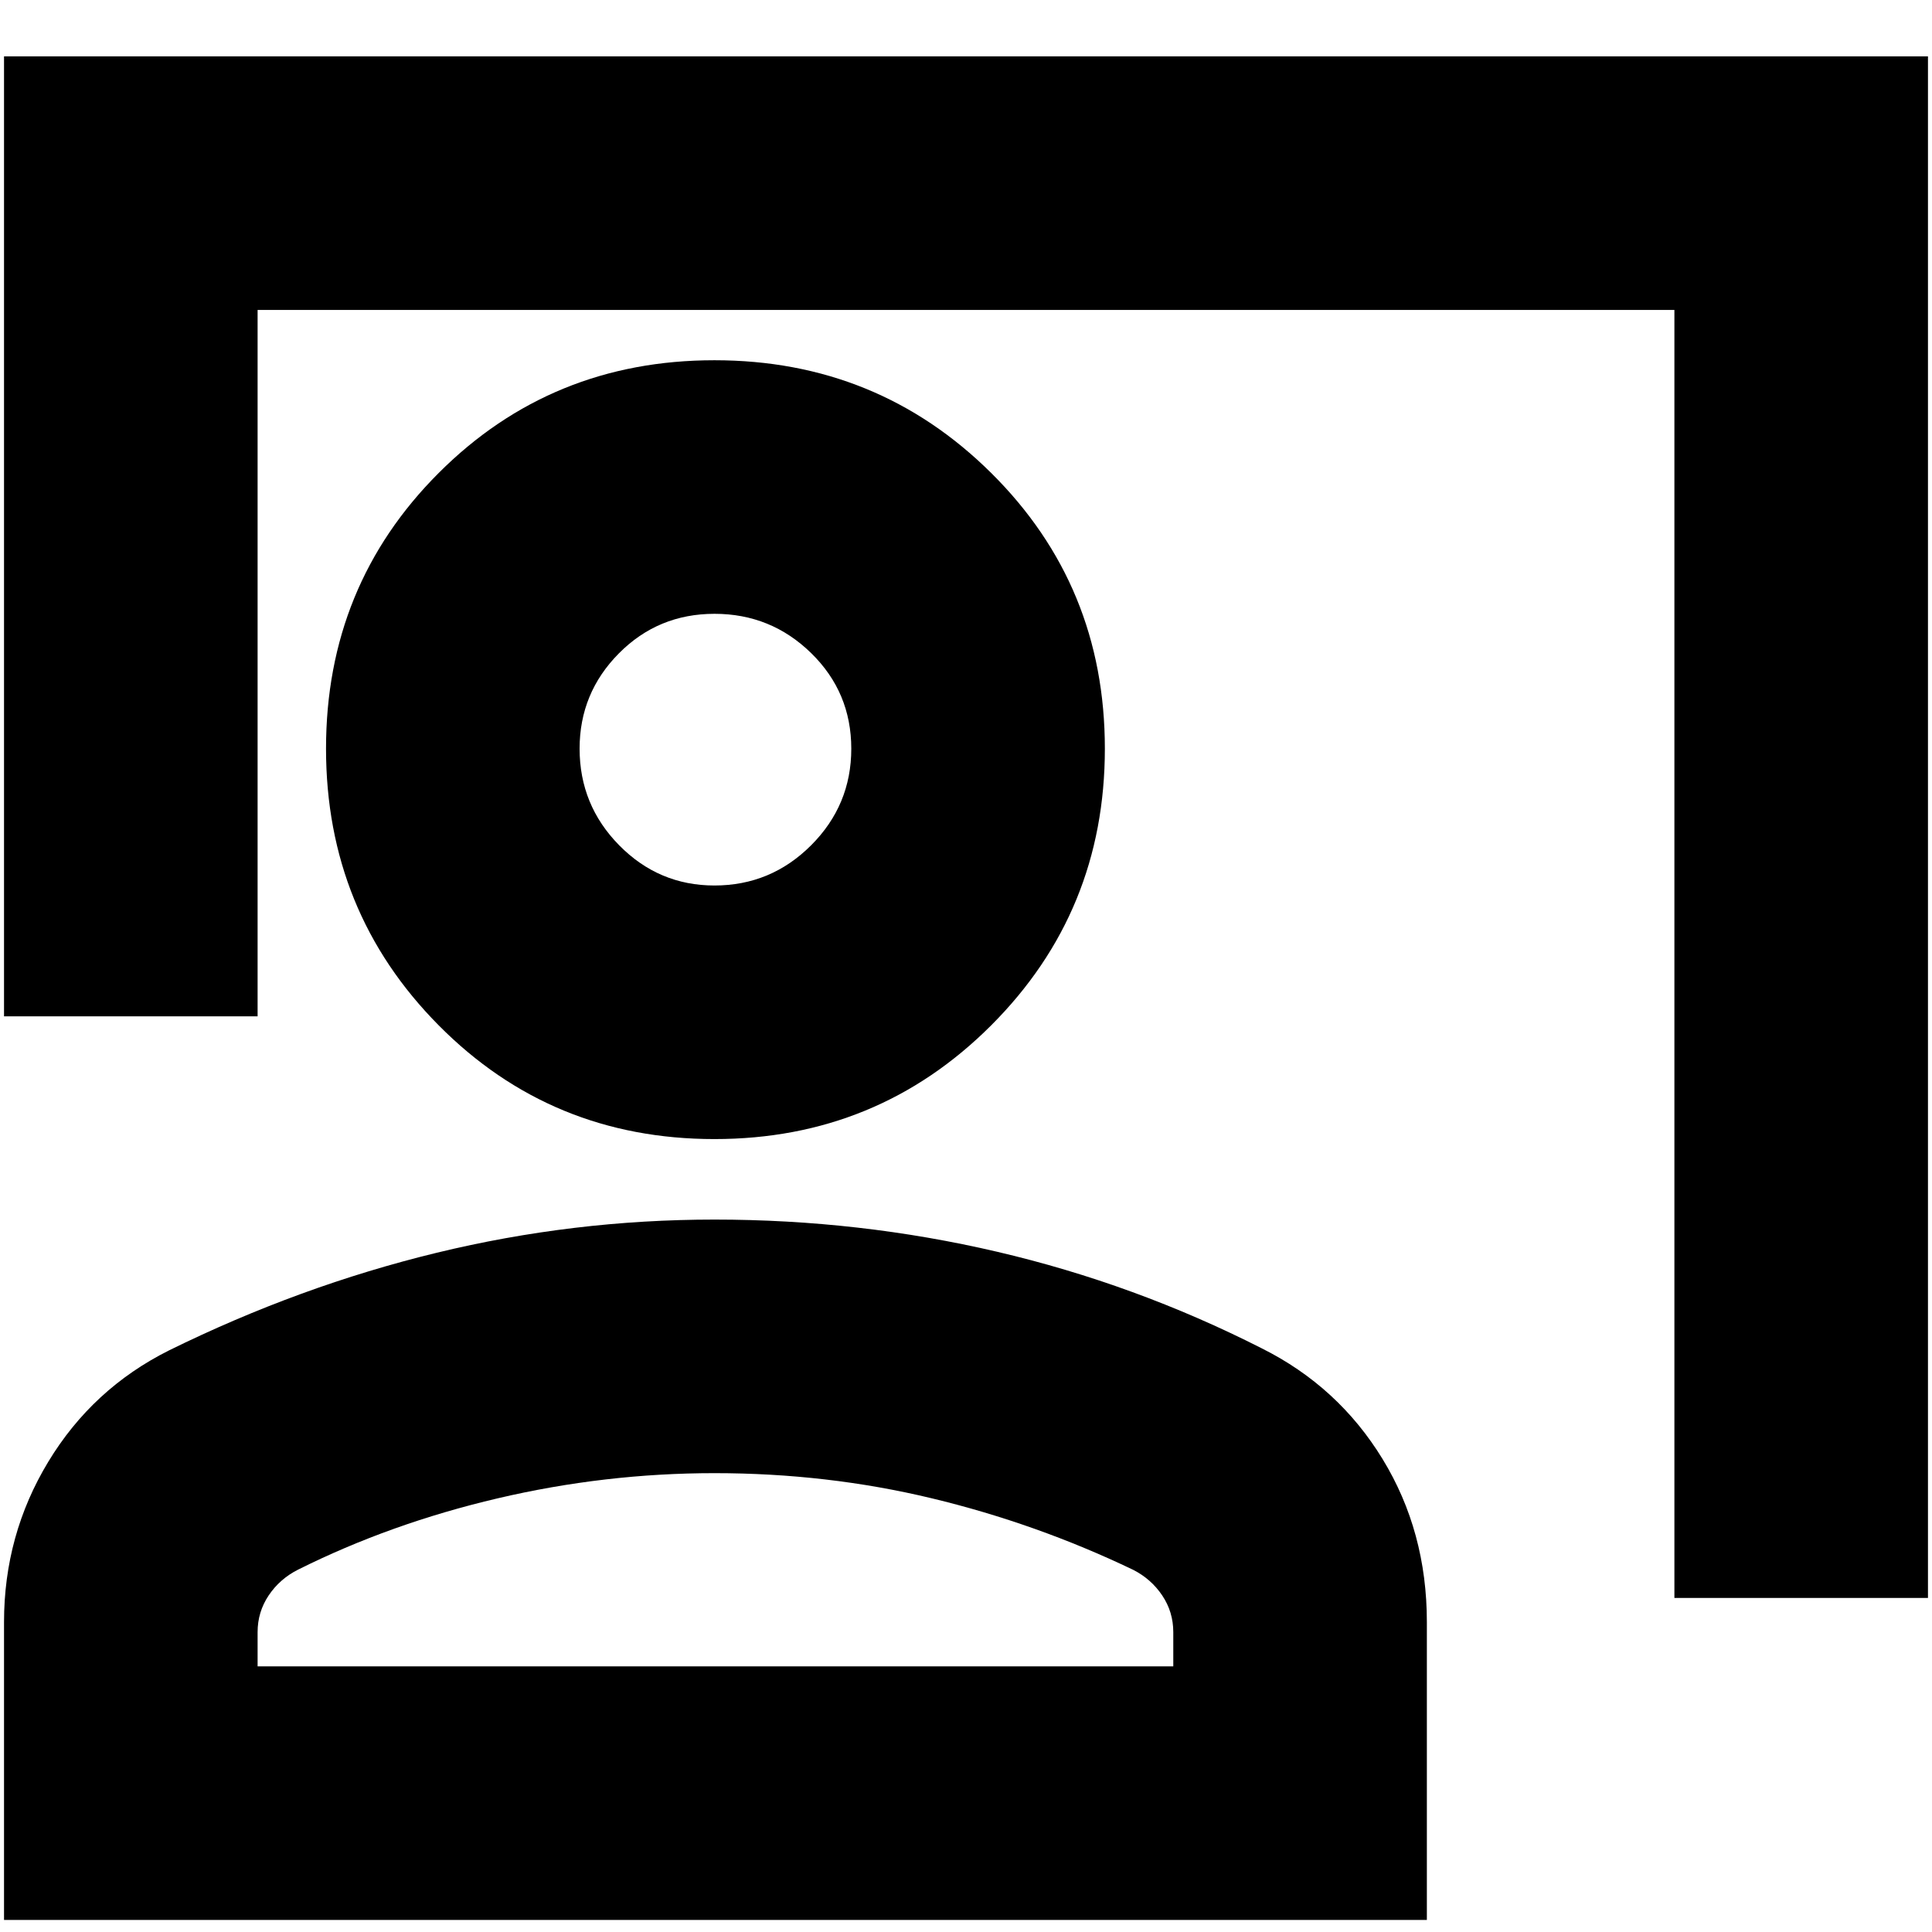 <svg xmlns="http://www.w3.org/2000/svg" height="24" viewBox="0 -960 960 960" width="24"><path d="M832-166v-640H128v351H2v-477h956v766H832ZM355-394q-81 0-137-56.5T162-588q0-81 56-137t137-56q81 0 137.5 56T549-588q0 81-56.5 137.5T355-394Zm0-126q28.05 0 48.02-19.96 19.98-19.97 19.98-48 0-28.04-19.96-47.54-19.97-19.5-48-19.5-28.04 0-47.54 19.68T288-588q0 28.05 19.68 48.03Q327.36-520 355-520ZM2-6v-148q0-43.34 22-79.67T84-289q65-32 132.96-48.5Q284.92-354 355-354q72 0 140.5 16T627-290q38 19 60 55t22 80.95V-6H2Zm126-126h455v-17q0-10.03-5.5-18.24-5.5-8.2-14.5-12.76-48-23-100-35.5T355-228q-54.31 0-107.66 12.5Q194-203 148-180q-9 4.56-14.5 12.76-5.5 8.21-5.5 18.24v17Zm227-456Zm0 456Z"/></svg>
